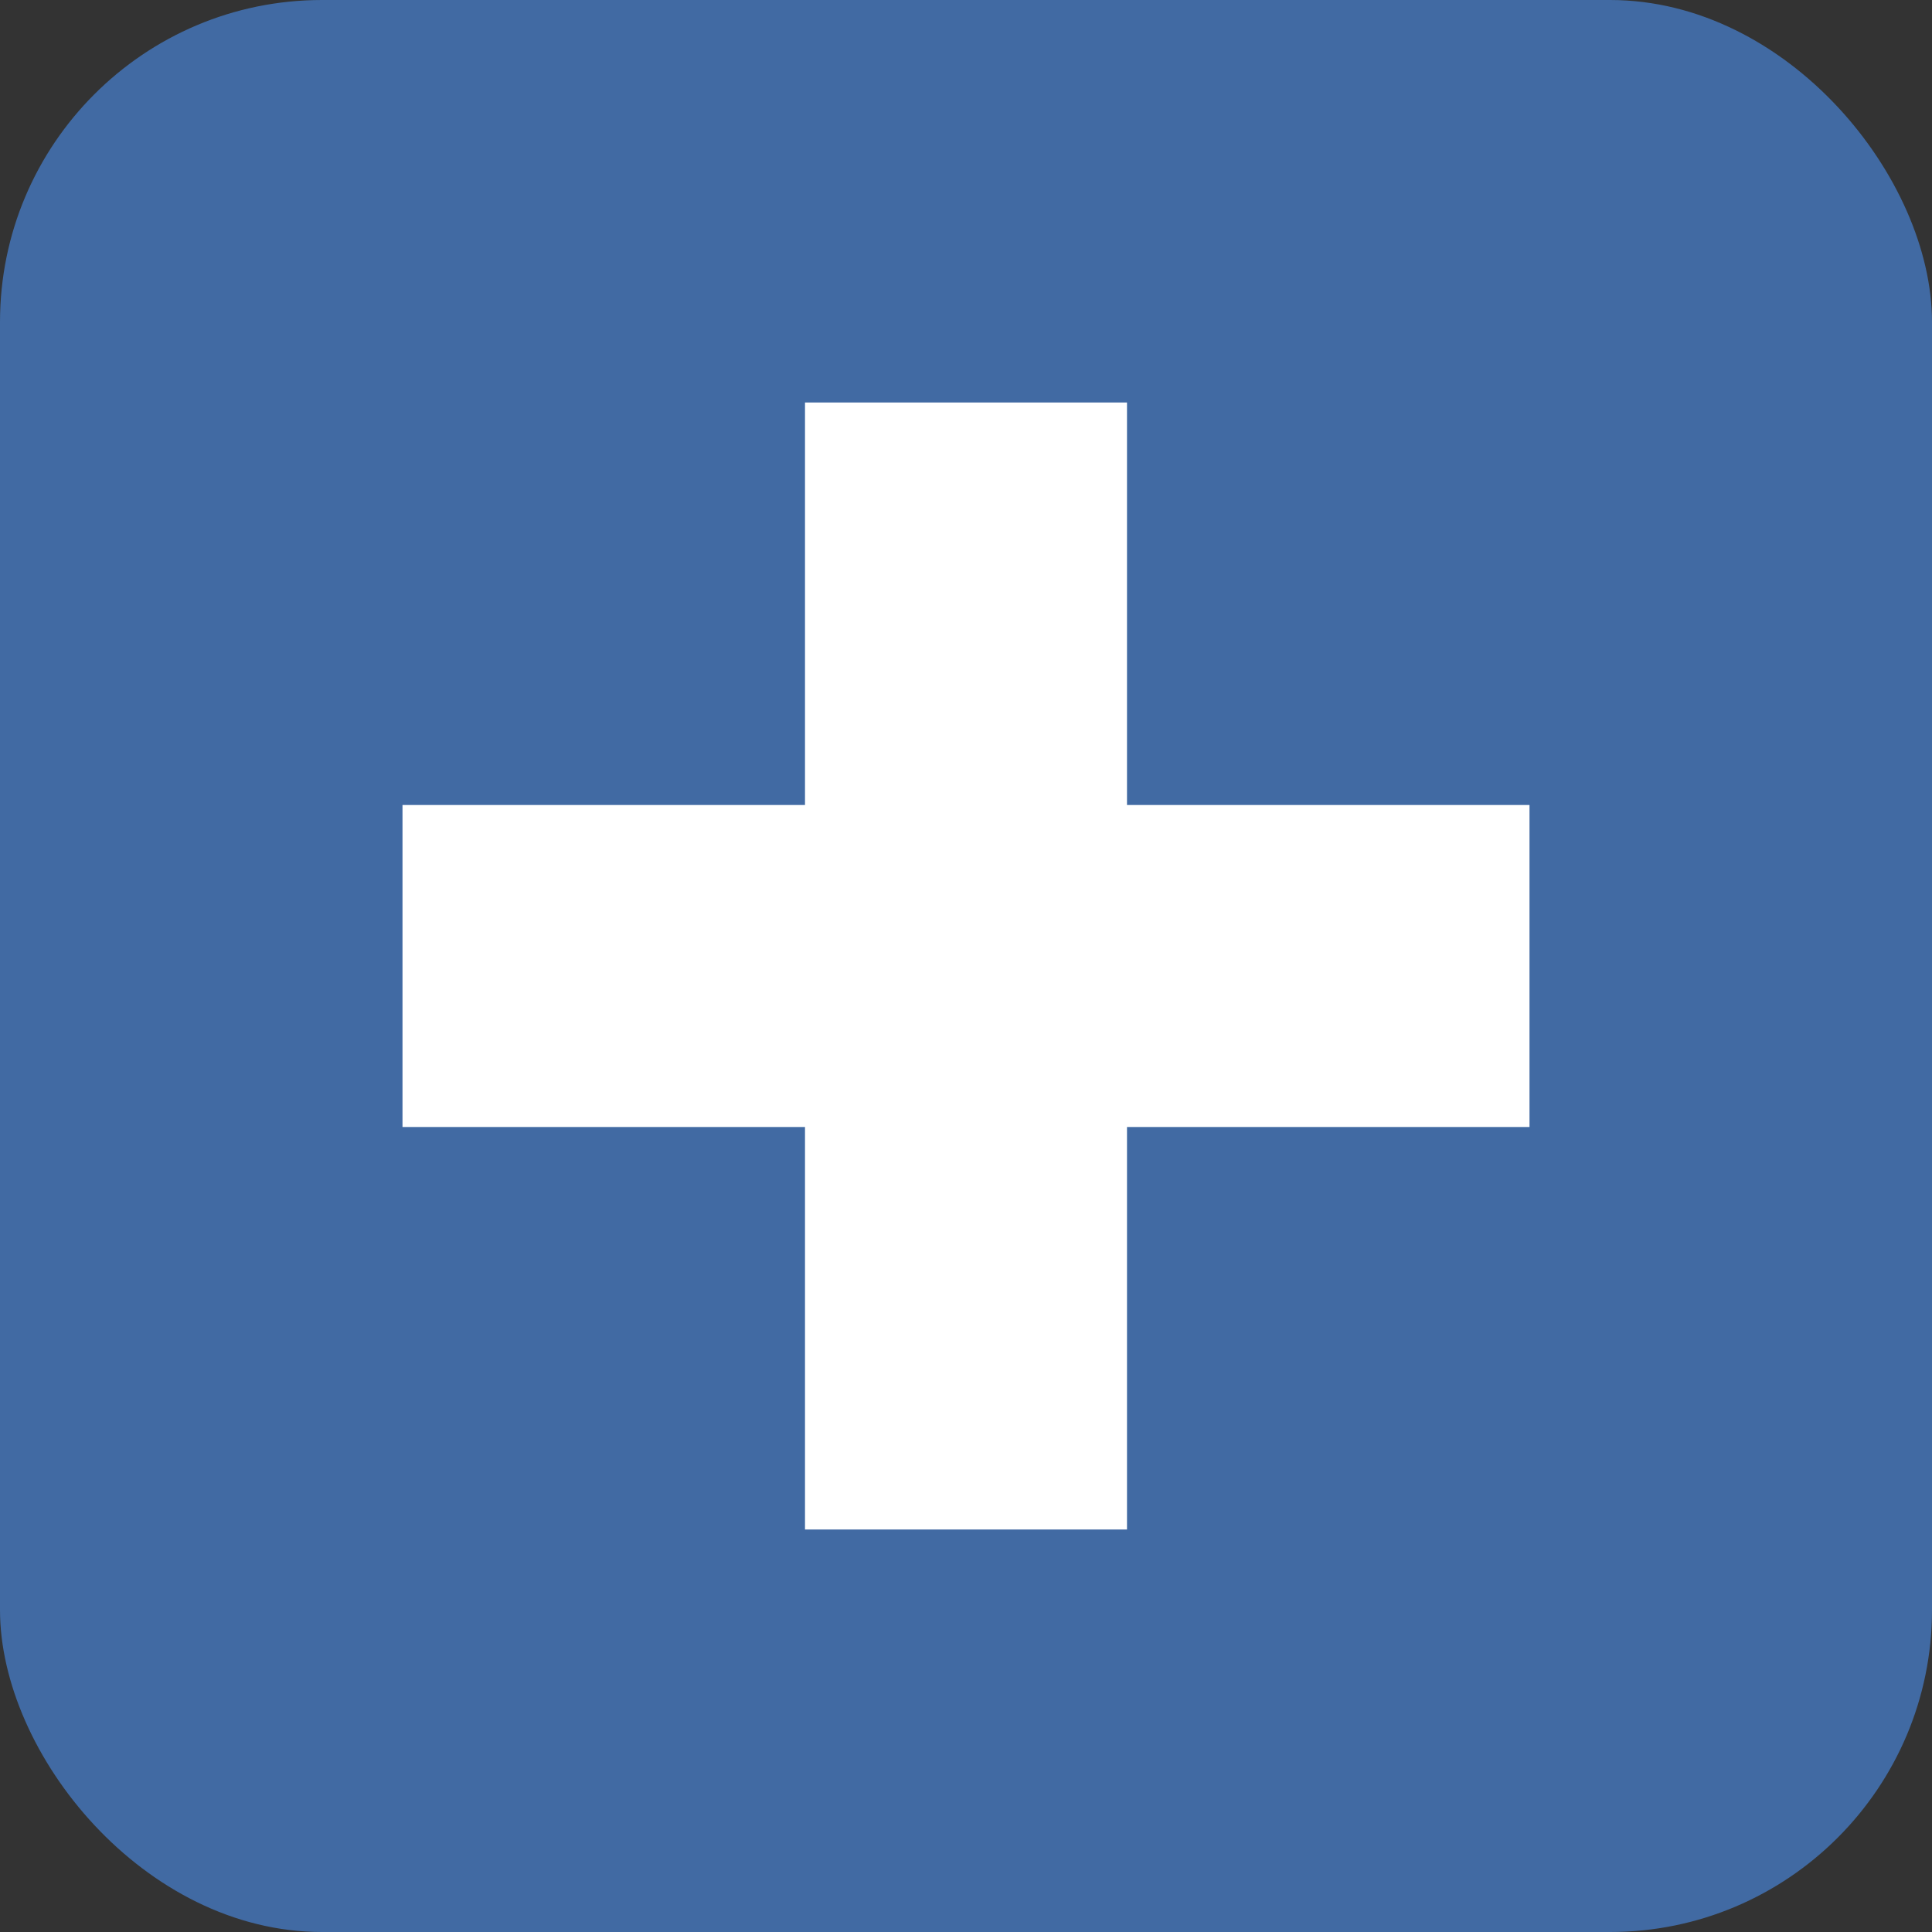 <svg width="12" height="12" viewBox="0 0 12 12" fill="none" xmlns="http://www.w3.org/2000/svg">
<rect x="0" y="0" width="12" height="12" fill="#333333" stroke="none"/>
<rect width="12" height="12" rx="2" fill="#416AA3"/>
<path d="M2.5 5H5V2.5H7V5H9.5V7H7V9.5H5V7H2.5V5Z" fill="white"/>
</svg>
